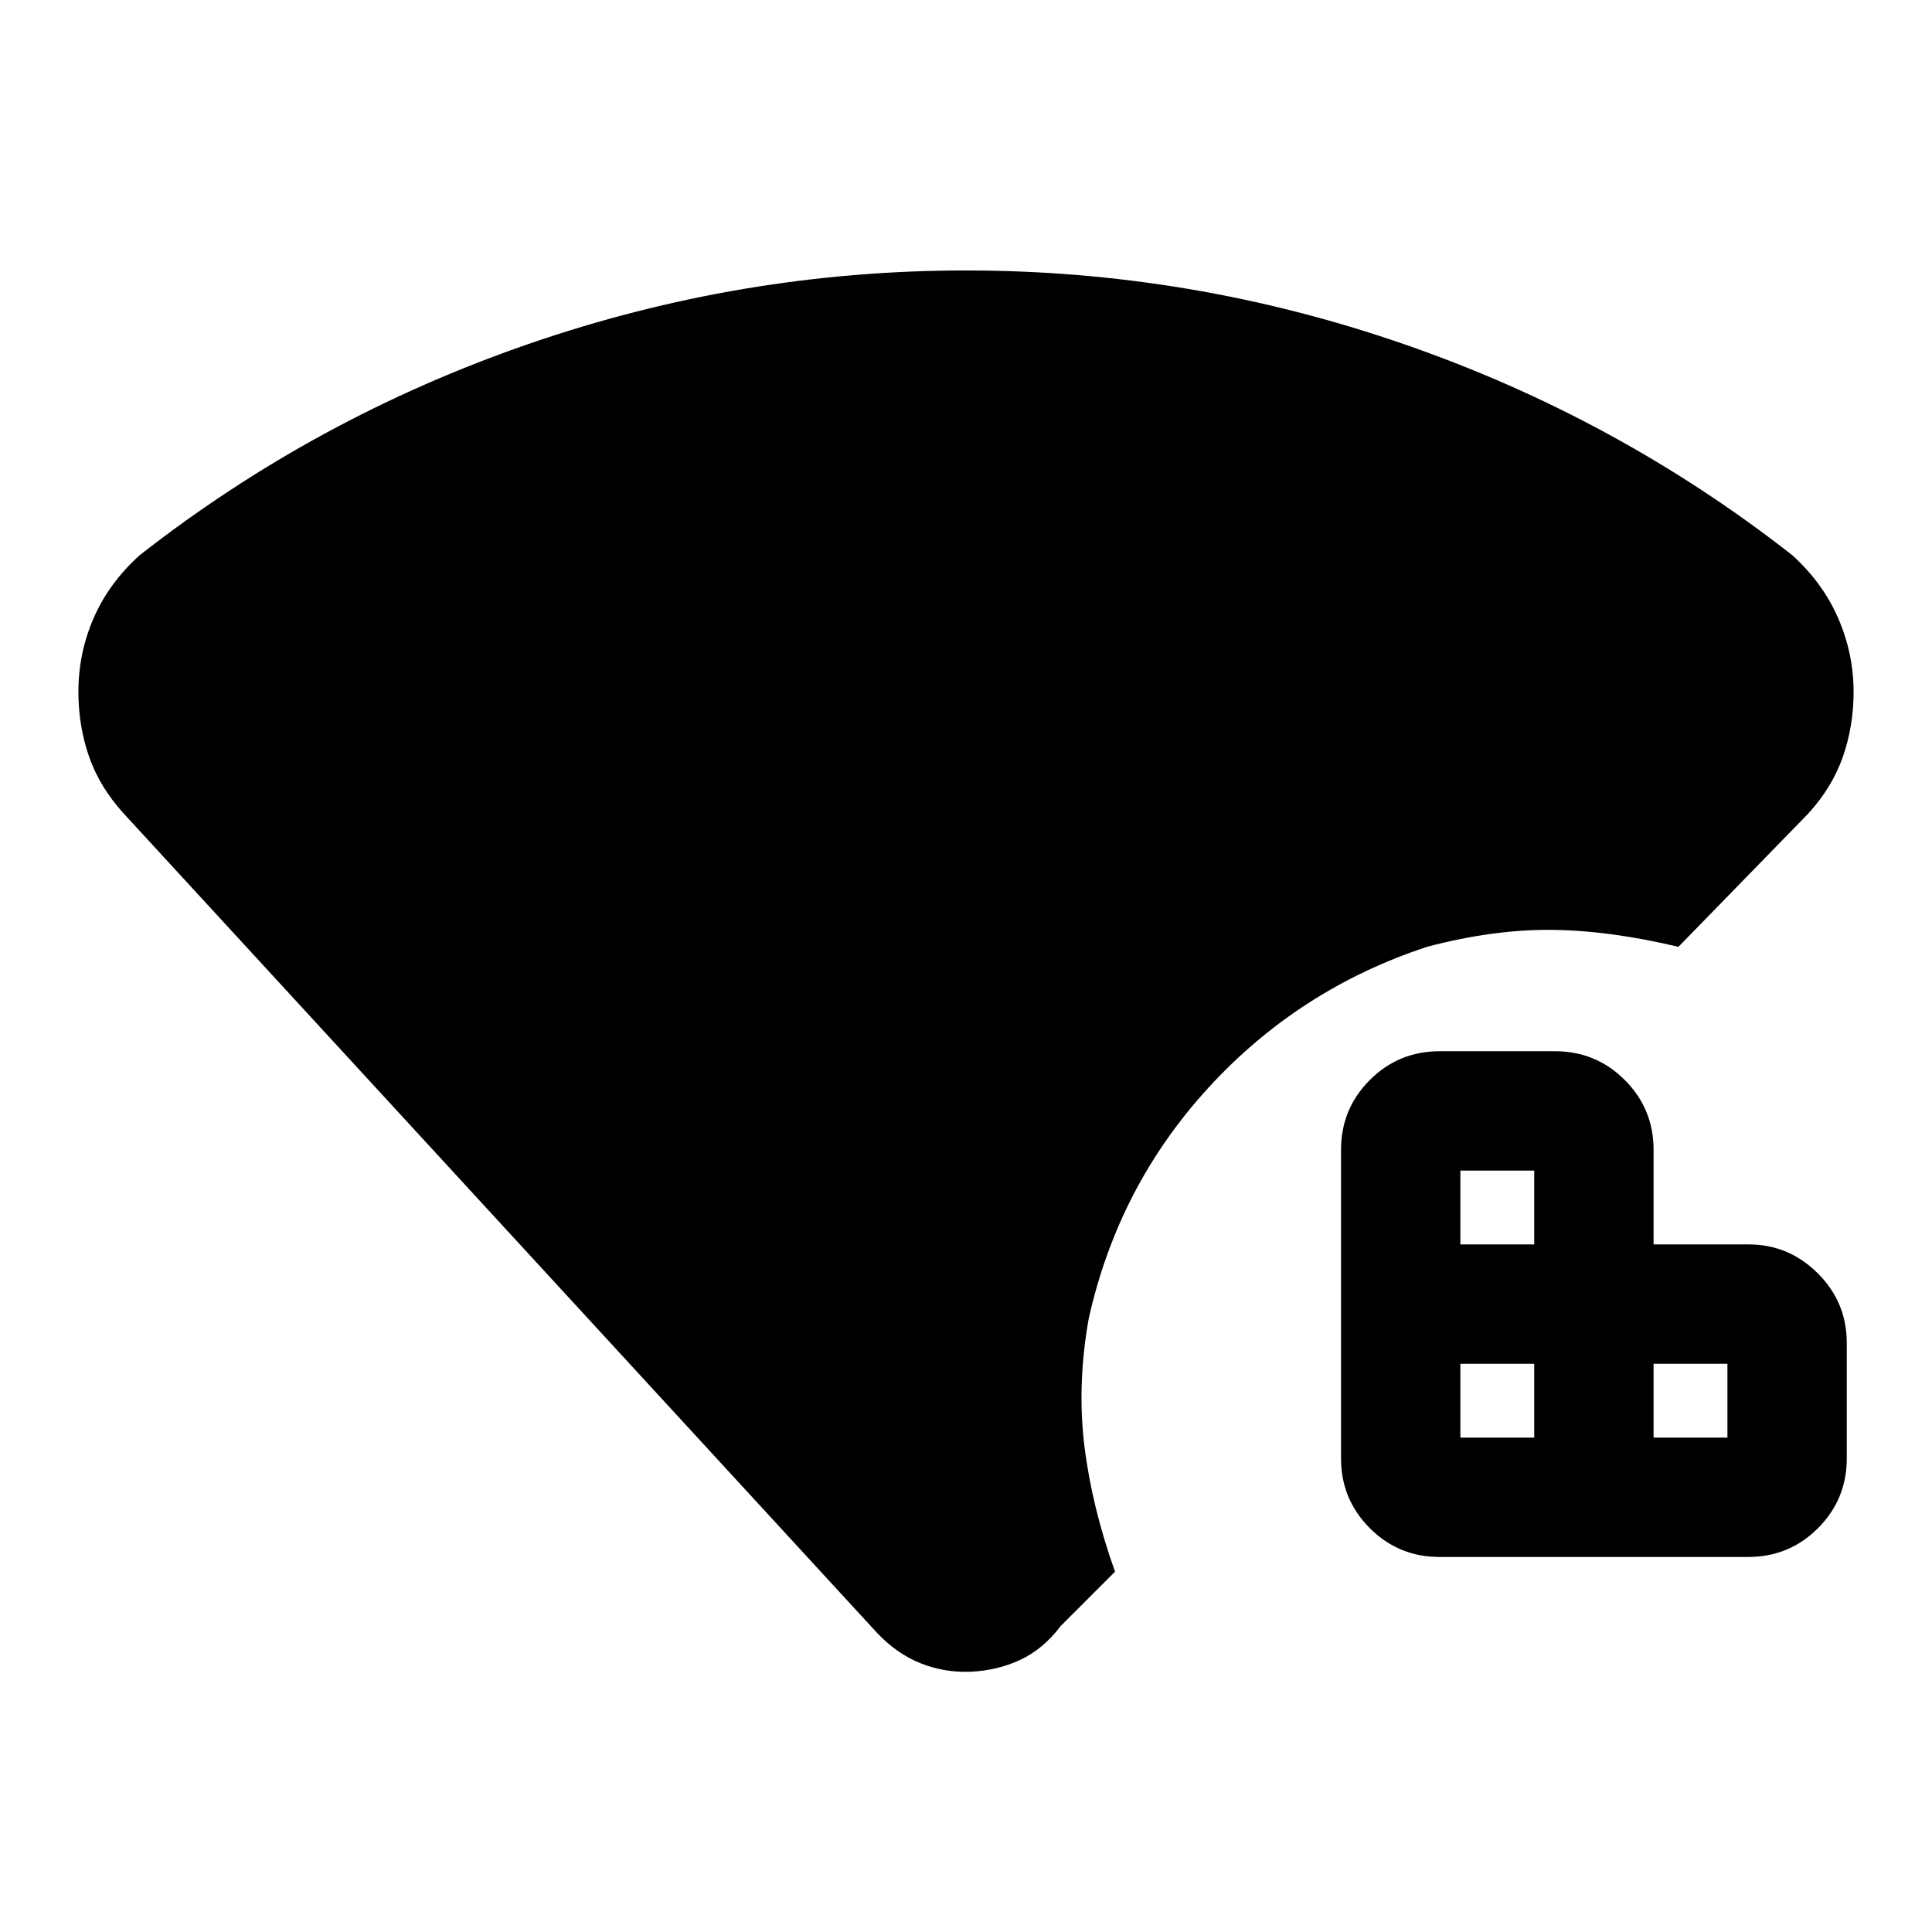 <svg xmlns="http://www.w3.org/2000/svg" height="20" viewBox="0 -960 960 960" width="20"><path d="M435.783-148.65 61.653-555.565q-12.131-13.261-17.414-28.522-5.282-15.261-5.282-32.149 0-19.329 7.63-36.779 7.63-17.449 22.892-31.159 87.261-68.305 193.043-104.87Q368.304-825.609 480-825.609q111.696 0 217.478 36.565 105.782 36.565 193.043 104.87 15.261 13.826 22.892 31.426 7.63 17.599 7.63 36.574 0 16.826-5.282 32.087-5.283 15.261-17.413 28.522L834-489.521q-34.044-8.131-62.892-8.435-28.848-.304-61.762 8.348-63.695 20.87-108.716 69.914-45.021 49.043-59.674 114.999-5.826 32.913-2.13 63.109 3.695 30.197 15.217 62.545l-27 27q-8.739 11.565-20.162 16.848-11.423 5.282-24.456 5.847-13.034.566-24.903-4.152-11.87-4.717-21.739-15.152Zm279.565-37.698q-20.387 0-34.694-14.306-14.306-14.307-14.306-34.694v-153.304q0-20.387 14.306-34.694 14.307-14.306 34.694-14.306h57.304q20.387 0 34.694 14.306 14.306 14.307 14.306 34.694v47h47.345q19.742 0 34.199 14.306 14.456 14.307 14.456 34.694v57.304q0 20.387-14.306 34.694-14.307 14.306-34.694 14.306H715.348Zm10.304-59.304h36.696v-36.696h-36.696v36.696Zm0-96h36.696v-36.696h-36.696v36.696Zm96 96h36.696v-36.696h-36.696v36.696Z"/></svg>